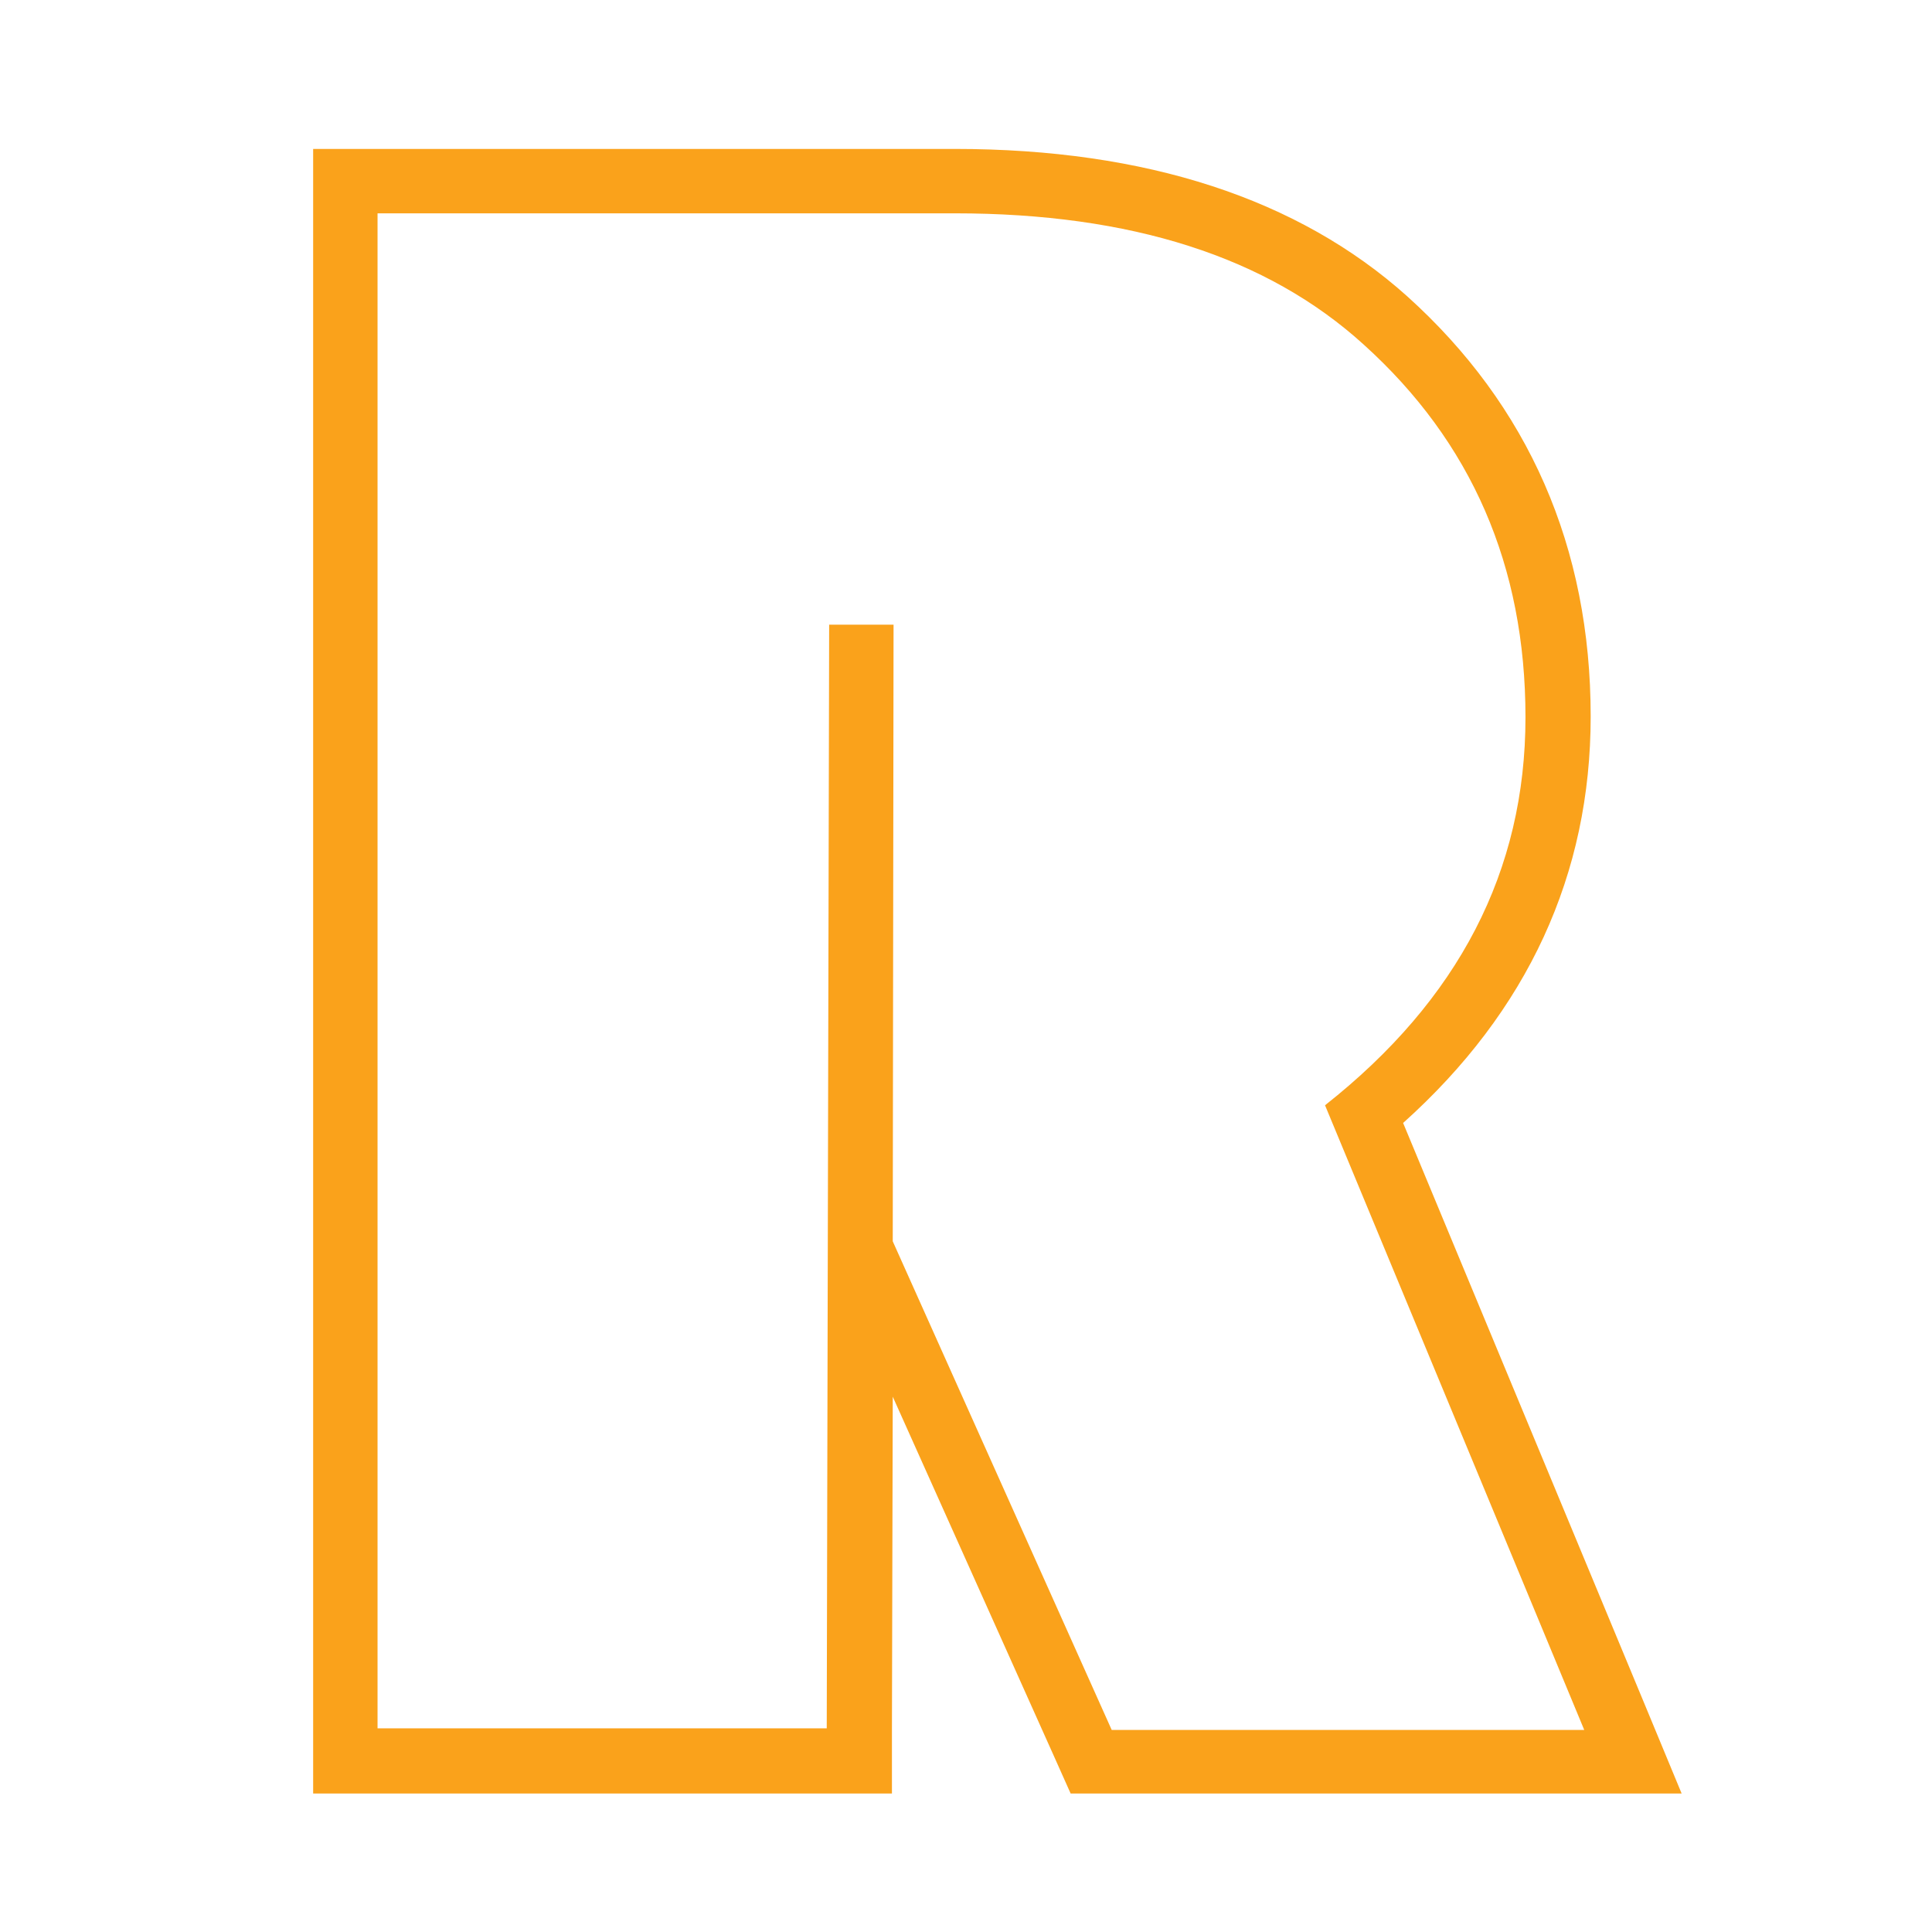 <?xml version="1.0" encoding="utf-8"?>
<!-- Generator: Adobe Illustrator 23.0.1, SVG Export Plug-In . SVG Version: 6.00 Build 0)  -->
<svg version="1.1" id="Layer_1" xmlns="http://www.w3.org/2000/svg" xmlns:xlink="http://www.w3.org/1999/xlink" x="0px" y="0px"
	 viewBox="0 0 240 240" style="enable-background:new 0 0 240 240;" xml:space="preserve">
<style type="text/css">
	.st0{display:none;}
	.st1{display:inline;fill:#FAA21B;}
	.st2{fill:#FAA21B;}
</style>
<g>
	<g class="st0">
		<path class="st1" d="M118.6,26.5c21.9,0,38.8,5.4,50.8,16.3c13.4,12.1,20.1,27.5,20.1,46.3c0,19.1-8.3,35.1-24.9,48.2l32.2,77.6
			h-58.7l-27.2-60.7v-48.4h4.4c11.7,0,17.5-5.1,17.5-15.3c0-9-6.7-13.4-20.2-13.4h-9.9v-0.1v137.7H46.9V26.5H118.6 M118.6,18.5H46.9
			h-8v8v188.3v8h8h55.9h8v-8v-41.4l20.1,44.8l2.1,4.7h5.2h58.7h12l-4.6-11.1l-30-72.2c15.5-13.9,23.3-30.9,23.3-50.5
			c0-21-7.7-38.6-22.8-52.2C161.3,24.7,142.4,18.5,118.6,18.5L118.6,18.5z M110.7,85.2h1.9c6.7,0,9.6,1.3,10.8,2
			c0.6,0.4,1.5,1,1.5,3.4c0,2.7-0.5,4.5-1.6,5.4c-1.4,1.2-4.2,1.8-7.9,1.8h-4.4h-0.2V85.2L110.7,85.2z"/>
	</g>
	<g>
		<path class="st2" d="M118.6,26.5c21.9,0,38.8,5.4,50.8,16.3c13.4,12.1,20.1,27.5,20.1,46.3c0,19.1-8.3,35.1-24.9,48.2l32.2,77.6
			h-58.7l-27.2-60.7l0.1-76.6h-8l-0.3,137.1H46.9V26.5H118.6 M118.6,18.5H46.9h-8v8v188.3v8h8h55.9h8l0-8l0.1-41.3l20,44.6l2.1,4.7
			h5.2h58.7h12l-4.6-11.1l-30-72.2c15.5-13.9,23.3-30.9,23.3-50.5c0-21-7.7-38.6-22.8-52.2C161.3,24.7,142.4,18.5,118.6,18.5
			L118.6,18.5z"/>
	</g>
</g>
</svg>
